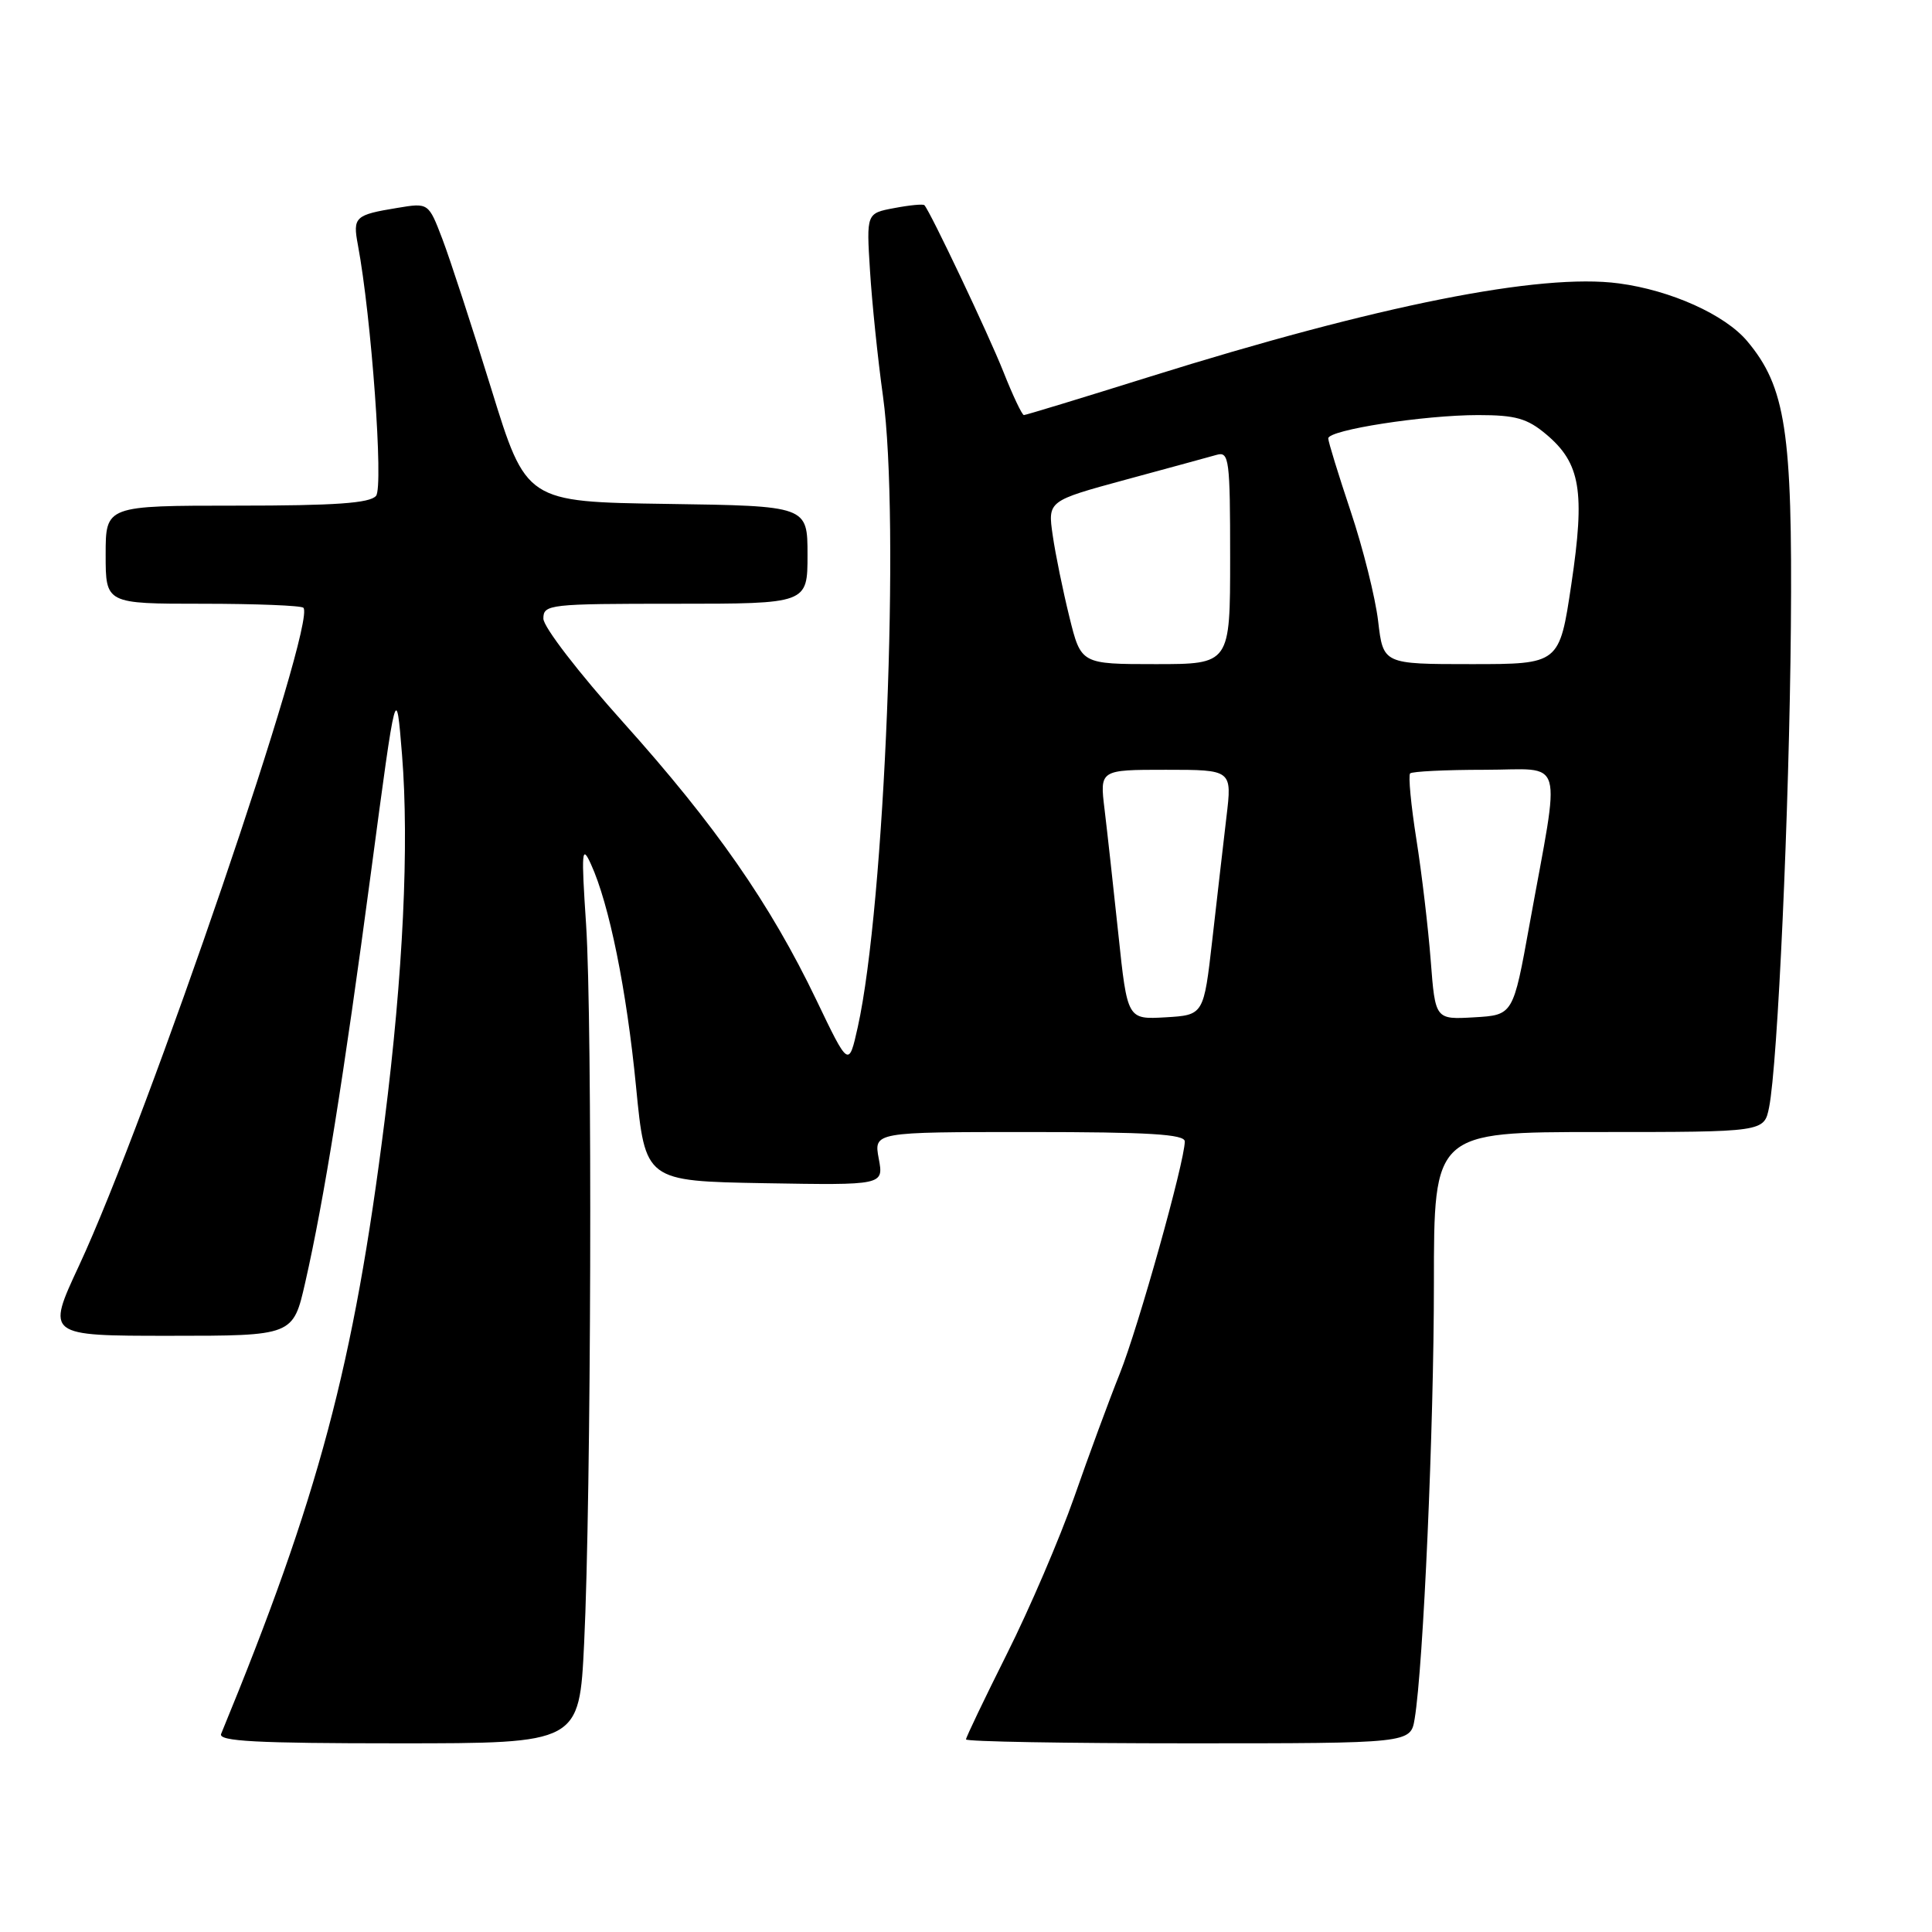 <?xml version="1.0" encoding="UTF-8" standalone="no"?>
<!DOCTYPE svg PUBLIC "-//W3C//DTD SVG 1.1//EN" "http://www.w3.org/Graphics/SVG/1.1/DTD/svg11.dtd" >
<svg xmlns="http://www.w3.org/2000/svg" xmlns:xlink="http://www.w3.org/1999/xlink" version="1.1" viewBox="0 0 256 256">
 <g >
 <path fill="currentColor"
d=" M 77.40 217.75 C 78.34 198.51 78.51 135.35 77.66 122.50 C 77.01 112.74 77.09 111.84 78.30 114.50 C 80.72 119.78 83.03 131.15 84.28 144.00 C 85.50 156.50 85.50 156.50 101.30 156.78 C 117.10 157.05 117.10 157.05 116.44 153.53 C 115.78 150.00 115.78 150.00 136.39 150.00 C 152.21 150.00 157.00 150.29 156.99 151.25 C 156.98 153.92 150.84 175.84 148.38 182.00 C 146.95 185.57 144.23 192.95 142.33 198.40 C 140.42 203.84 136.42 213.17 133.43 219.13 C 130.45 225.09 128.00 230.20 128.00 230.48 C 128.00 230.77 141.25 231.00 157.45 231.00 C 186.91 231.00 186.91 231.00 187.45 227.75 C 188.60 220.80 190.00 189.13 190.00 170.04 C 190.00 150.00 190.00 150.00 211.88 150.00 C 233.75 150.00 233.75 150.00 234.41 146.75 C 235.56 141.05 237.09 107.28 237.30 83.00 C 237.52 57.23 236.60 51.25 231.51 45.20 C 228.56 41.69 221.38 38.46 214.50 37.55 C 204.11 36.16 182.55 40.46 152.31 49.93 C 143.40 52.72 135.92 55.00 135.67 55.00 C 135.43 55.00 134.20 52.41 132.95 49.25 C 130.98 44.29 123.30 28.09 122.49 27.19 C 122.33 27.01 120.54 27.18 118.50 27.57 C 114.80 28.26 114.80 28.26 115.28 35.88 C 115.54 40.07 116.31 47.55 117.00 52.50 C 119.28 68.99 117.25 119.91 113.66 136.09 C 112.46 141.45 112.46 141.45 108.16 132.48 C 102.06 119.77 94.77 109.30 82.58 95.72 C 76.70 89.17 72.00 83.07 72.00 81.97 C 72.00 80.08 72.75 80.00 89.50 80.00 C 107.00 80.00 107.00 80.00 107.00 73.52 C 107.00 67.04 107.00 67.04 88.36 66.77 C 69.72 66.50 69.72 66.50 65.09 51.50 C 62.54 43.25 59.63 34.33 58.62 31.68 C 56.78 26.86 56.78 26.86 52.64 27.55 C 47.03 28.47 46.73 28.75 47.42 32.44 C 49.21 41.96 50.84 64.49 49.83 65.70 C 49.02 66.68 44.41 67.00 31.38 67.00 C 14.00 67.00 14.00 67.00 14.00 73.50 C 14.00 80.00 14.00 80.00 26.83 80.00 C 33.89 80.00 39.91 80.24 40.20 80.53 C 42.03 82.36 19.59 148.15 10.45 167.75 C 6.14 177.00 6.14 177.00 22.49 177.00 C 38.84 177.00 38.84 177.00 40.45 169.91 C 42.94 158.97 45.53 142.82 49.17 115.50 C 52.50 90.50 52.50 90.50 53.27 100.00 C 54.23 111.93 53.41 129.14 50.96 148.52 C 46.88 180.92 42.22 198.37 29.30 229.75 C 28.90 230.73 33.98 231.00 52.77 231.00 C 76.76 231.00 76.76 231.00 77.40 217.75 Z  M 148.19 123.80 C 147.53 117.58 146.71 110.14 146.36 107.25 C 145.72 102.00 145.72 102.00 154.49 102.00 C 163.26 102.00 163.26 102.00 162.51 108.25 C 162.11 111.69 161.26 119.00 160.64 124.50 C 159.50 134.50 159.50 134.50 154.44 134.80 C 149.38 135.09 149.38 135.09 148.19 123.80 Z  M 189.58 127.30 C 189.25 123.01 188.40 115.78 187.68 111.23 C 186.96 106.68 186.59 102.74 186.85 102.48 C 187.12 102.22 191.56 102.00 196.73 102.00 C 207.50 102.00 206.81 99.64 202.67 122.50 C 200.50 134.50 200.50 134.50 195.34 134.80 C 190.18 135.10 190.18 135.10 189.58 127.30 Z  M 141.70 81.75 C 140.85 78.31 139.85 73.45 139.49 70.94 C 138.83 66.37 138.83 66.37 149.16 63.56 C 154.85 62.02 160.29 60.53 161.25 60.26 C 162.86 59.81 163.00 60.92 163.00 73.88 C 163.00 88.00 163.00 88.00 153.12 88.00 C 143.24 88.00 143.24 88.00 141.70 81.75 Z  M 182.61 82.30 C 182.24 79.17 180.60 72.62 178.97 67.75 C 177.34 62.87 176.00 58.53 176.00 58.09 C 176.00 56.97 188.69 55.00 195.87 55.00 C 200.83 55.00 202.37 55.44 204.89 57.56 C 209.43 61.38 210.05 65.10 208.21 77.42 C 206.63 88.00 206.63 88.00 194.95 88.00 C 183.28 88.00 183.28 88.00 182.61 82.30 Z "/>
</g>
</svg>